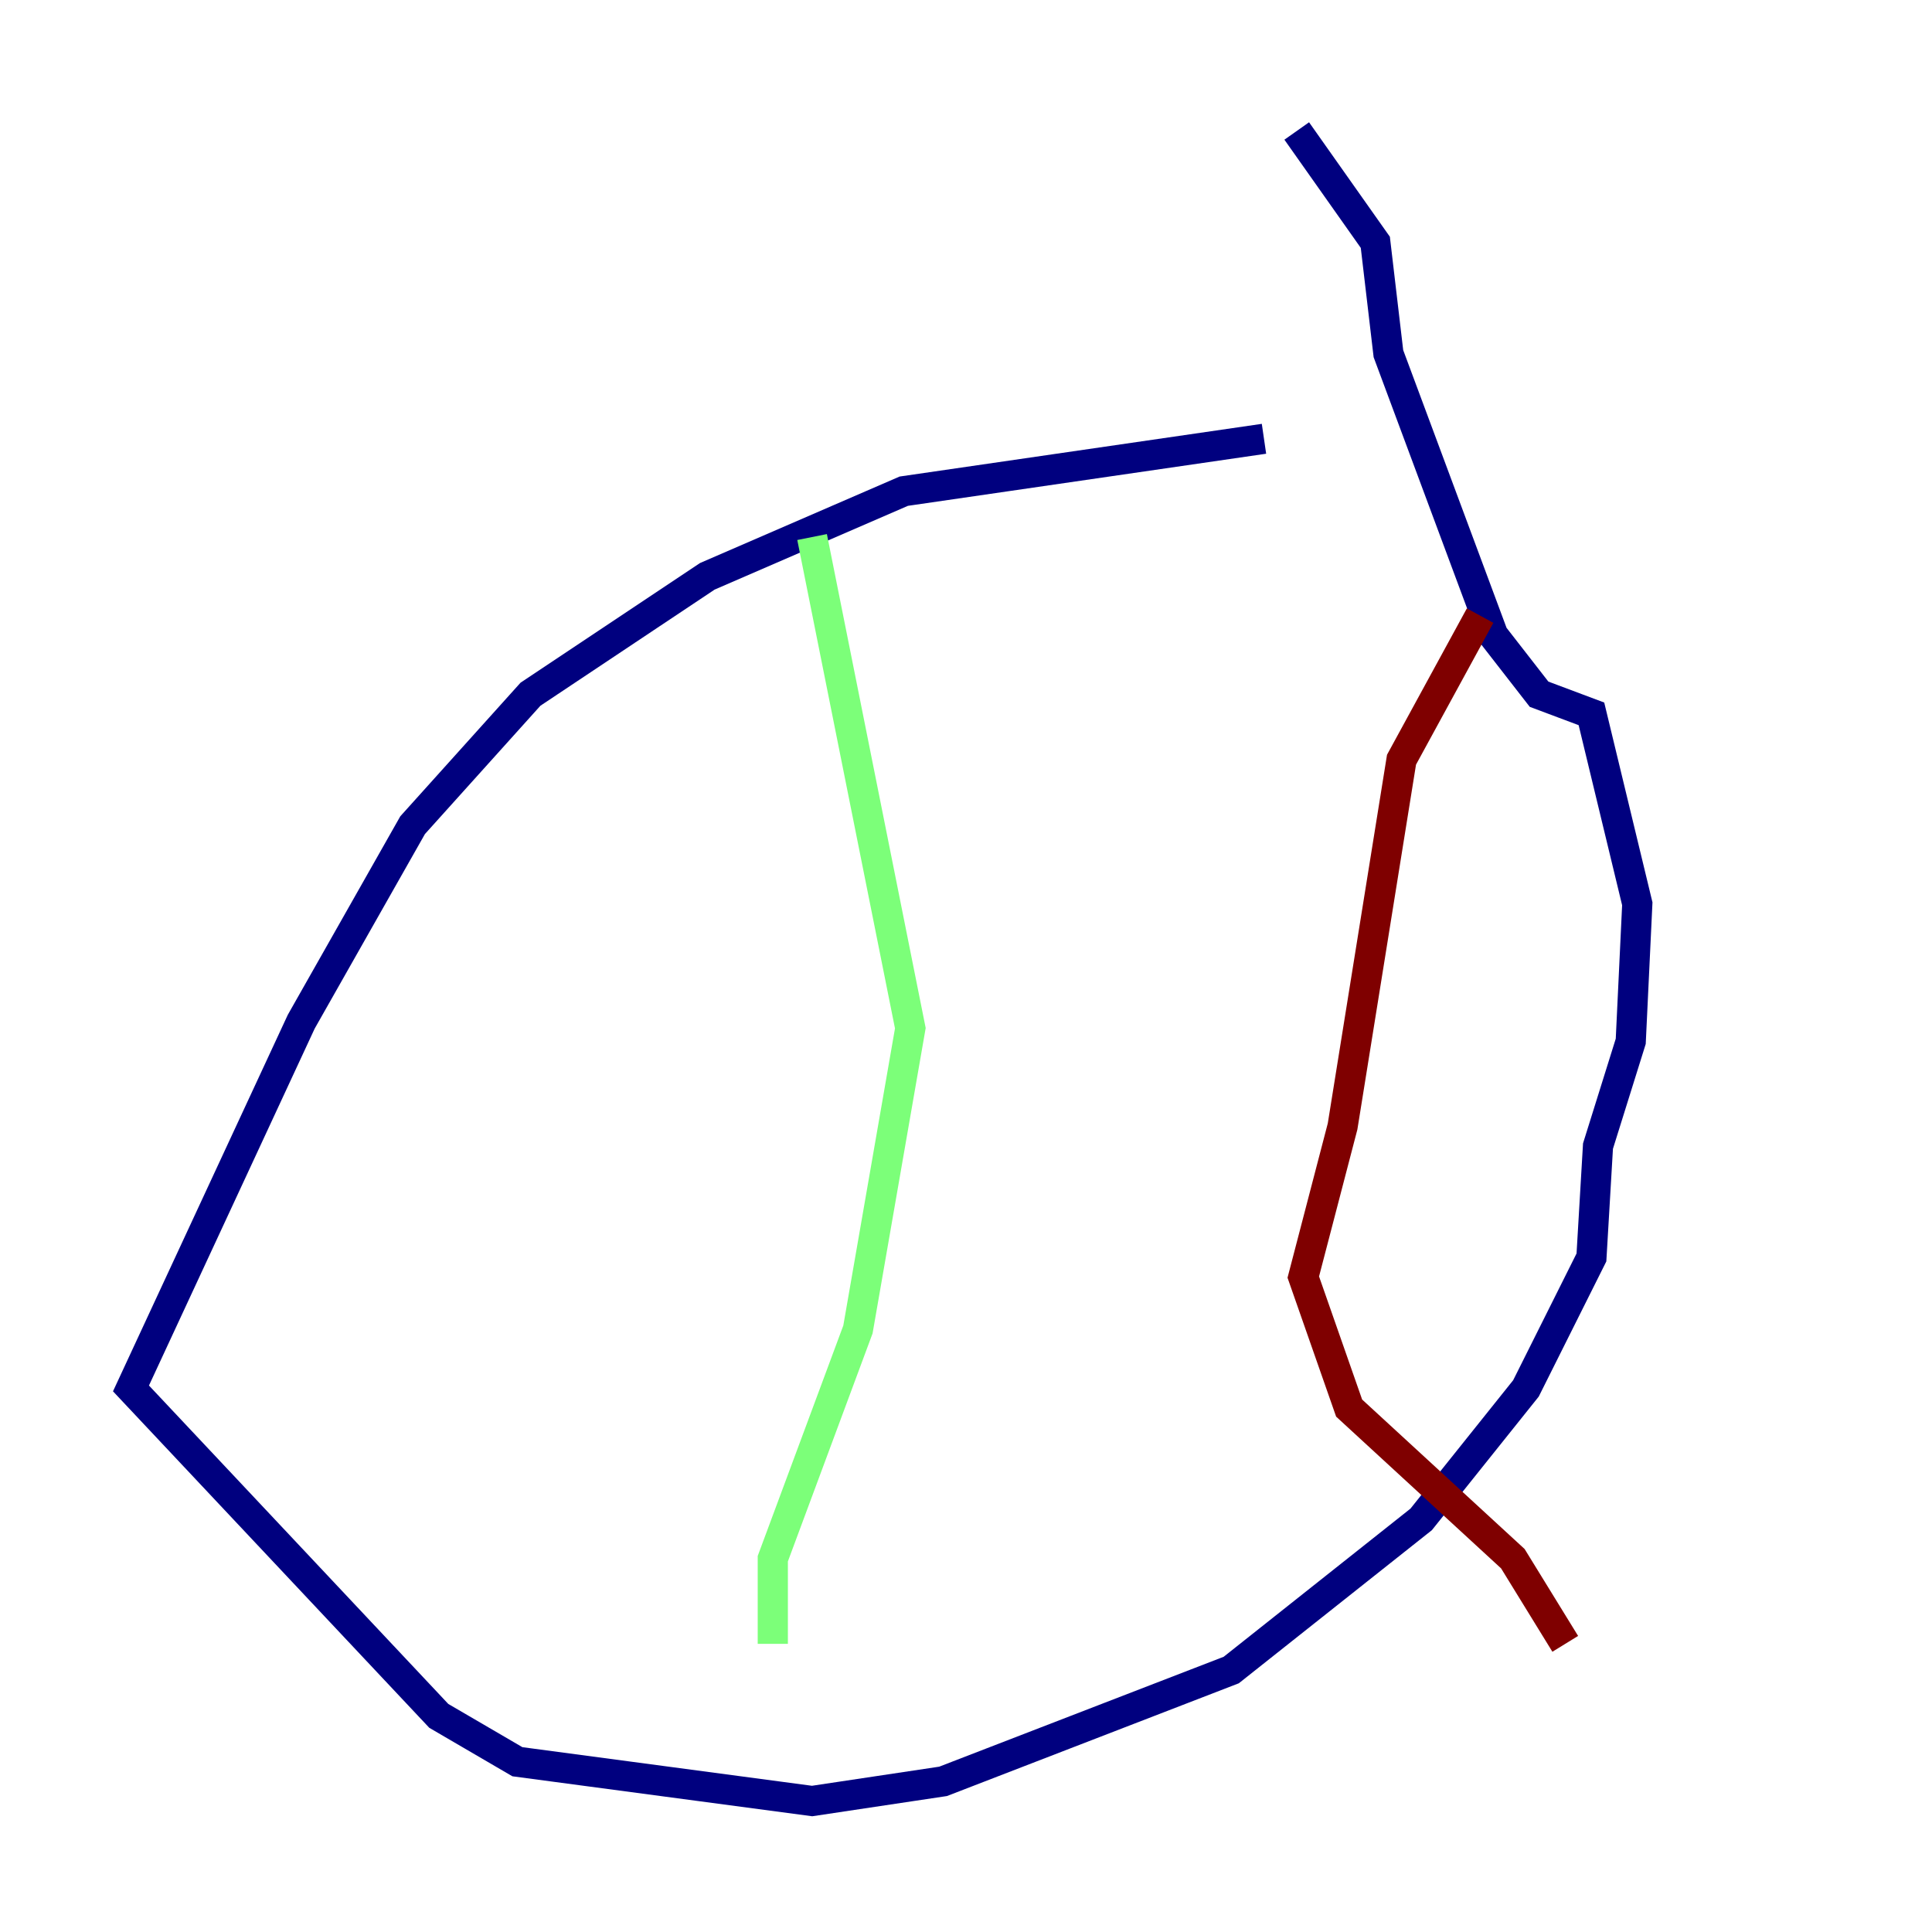<?xml version="1.0" encoding="utf-8" ?>
<svg baseProfile="tiny" height="128" version="1.2" viewBox="0,0,128,128" width="128" xmlns="http://www.w3.org/2000/svg" xmlns:ev="http://www.w3.org/2001/xml-events" xmlns:xlink="http://www.w3.org/1999/xlink"><defs /><polyline fill="none" points="83.742,29.071 59.878,32.542 46.861,38.183 35.146,45.993 27.336,54.671 19.959,67.688 8.678,91.986 29.071,113.681 34.278,116.719 53.803,119.322 62.481,118.02 81.573,110.644 94.156,100.664 101.098,91.986 105.437,83.308 105.871,75.932 108.041,68.99 108.475,59.878 105.437,47.295 101.966,45.993 98.929,42.088 91.986,23.43 91.119,16.054 85.912,8.678" stroke="#00007f" stroke-width="2" /><polyline fill="none" points="53.803,35.58 60.312,68.122 56.841,88.081 51.2,103.268 51.2,108.909" stroke="#7cff79" stroke-width="2" /><polyline fill="none" points="98.061,40.786 92.854,50.332 88.949,74.63 86.346,84.61 89.383,93.288 100.231,103.268 103.702,108.909" stroke="#7f0000" stroke-width="2" /></svg>